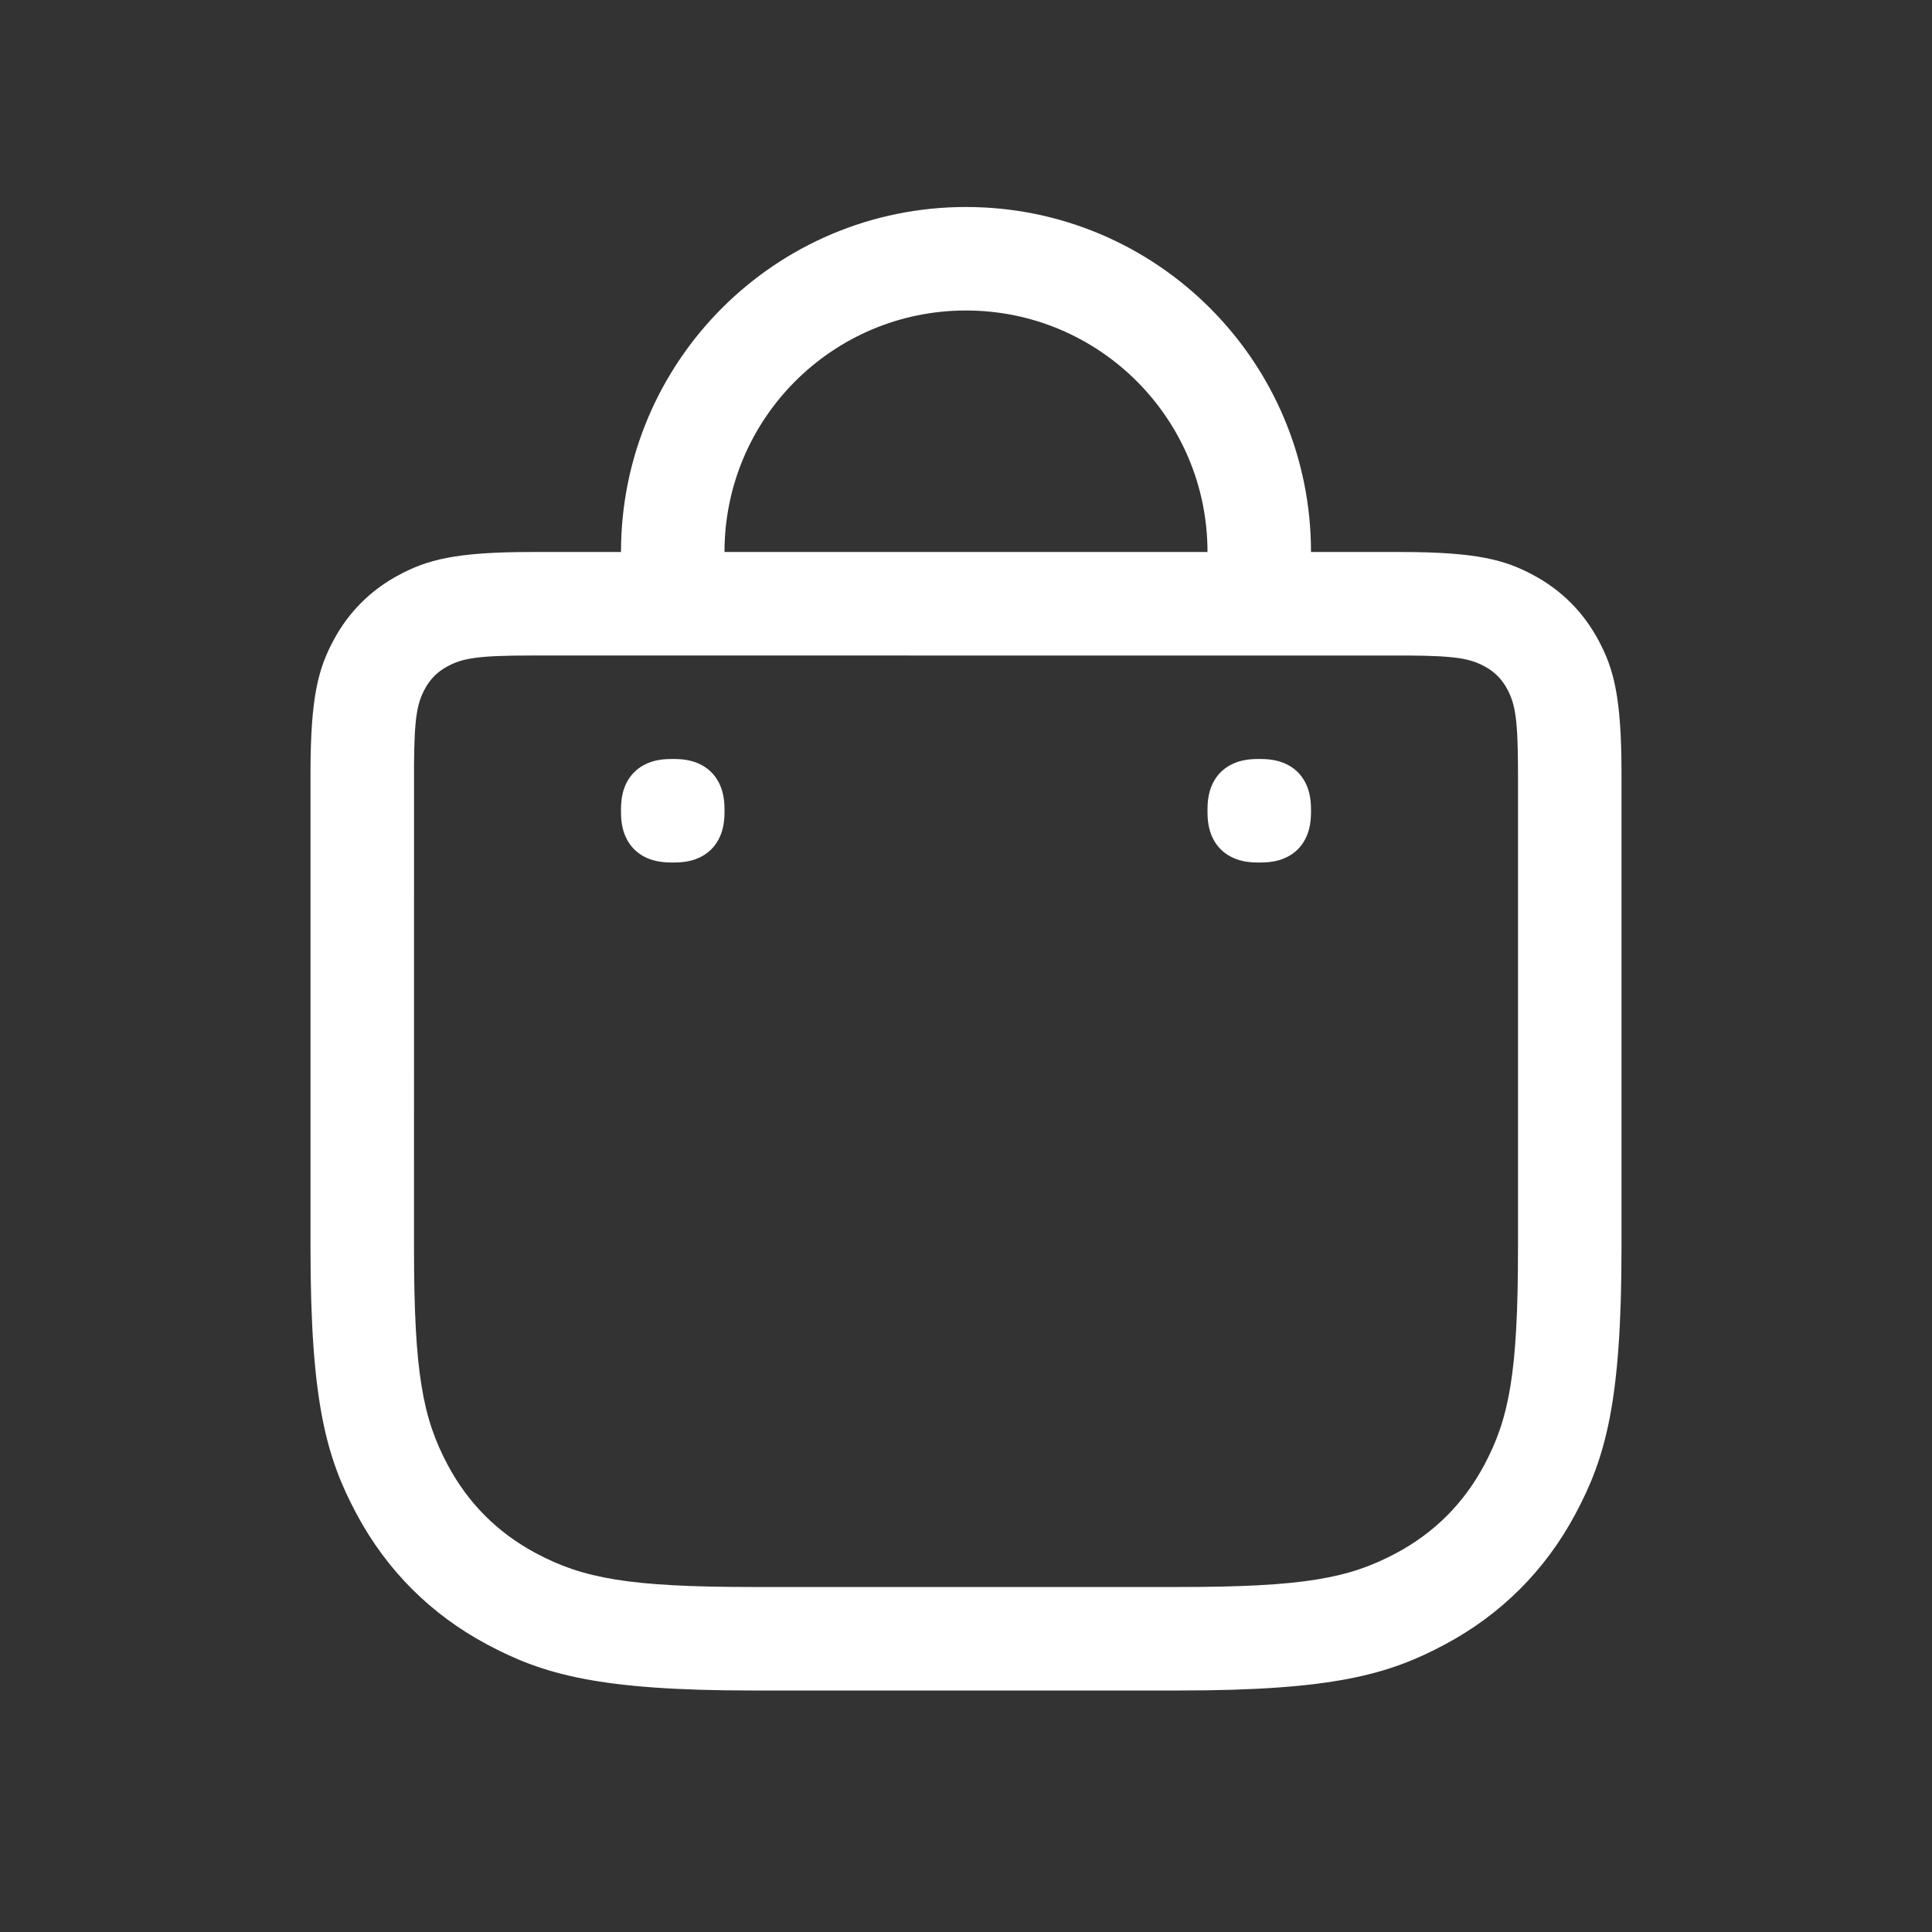 <?xml version="1.0" encoding="UTF-8"?>
<svg width="56px" height="56px" color="#fff" viewBox="0 0 56 56" version="1.1" xmlns="http://www.w3.org/2000/svg" xmlns:xlink="http://www.w3.org/1999/xlink">
    <rect x="0" y="0" width="56" height="56" fill="#333333" stroke="none"/>
    <!-- Generator: Sketch 61.2 (89653) - https://sketch.com -->
    <title>Icons 56/market_outline_56</title>
    <desc>Created with Sketch.</desc>
    <g id="Icons-56/market_outline_56" stroke="none" stroke-width="1" fill="none" fill-rule="evenodd">
        <g id="market_outline_56" fill-rule="nonzero">
            <rect x="0" y="0" width="56" height="56"></rect>
            <path d="M28,6 C33.523,6 38,10.477 38,16 L40.59,16 C42.819,16 43.627,16.232 44.442,16.668 C45.257,17.104 45.896,17.743 46.332,18.558 C46.768,19.373 47,20.181 47,22.41 L47,36.181 C47,40.638 46.536,42.255 45.664,43.884 C44.793,45.514 43.514,46.793 41.884,47.664 C40.255,48.536 38.638,49 34.181,49 L21.819,49 C17.362,49 15.745,48.536 14.116,47.664 C12.486,46.793 11.207,45.514 10.336,43.884 C9.464,42.255 9,40.638 9,36.181 L9,22.41 C9,20.181 9.232,19.373 9.668,18.558 C10.104,17.743 10.743,17.104 11.558,16.668 C12.373,16.232 13.181,16 15.41,16 L18,16 C18,10.477 22.477,6 28,6 Z M40.83,19.001 L15.41,19 C13.831,19 13.405,19.082 12.973,19.313 C12.681,19.469 12.469,19.681 12.313,19.973 C12.094,20.382 12.009,20.786 12.001,22.17 L12,36.181 C12,39.792 12.255,41.111 12.981,42.469 C13.573,43.576 14.424,44.427 15.531,45.019 C16.889,45.745 18.208,46 21.819,46 L34.181,46 C37.792,46 39.111,45.745 40.469,45.019 C41.576,44.427 42.427,43.576 43.019,42.469 C43.745,41.111 44,39.792 44,36.181 L44,22.41 C44,20.831 43.918,20.405 43.687,19.973 C43.531,19.681 43.319,19.469 43.027,19.313 C42.618,19.094 42.214,19.009 40.83,19.001 Z M19.543,22 C19.871,22 20.123,22.06 20.335,22.174 C20.547,22.287 20.713,22.453 20.826,22.665 C20.94,22.877 21,23.129 21,23.457 L21,23.543 C21,23.871 20.94,24.123 20.826,24.335 C20.713,24.547 20.547,24.713 20.335,24.826 C20.123,24.94 19.871,25 19.543,25 L19.457,25 C19.129,25 18.877,24.94 18.665,24.826 C18.453,24.713 18.287,24.547 18.174,24.335 C18.06,24.123 18,23.871 18,23.543 L18,23.457 C18,23.129 18.06,22.877 18.174,22.665 C18.287,22.453 18.453,22.287 18.665,22.174 C18.877,22.06 19.129,22 19.457,22 L19.543,22 Z M36.543,22 C36.871,22 37.123,22.06 37.335,22.174 C37.547,22.287 37.713,22.453 37.826,22.665 C37.94,22.877 38,23.129 38,23.457 L38,23.543 C38,23.871 37.94,24.123 37.826,24.335 C37.713,24.547 37.547,24.713 37.335,24.826 C37.123,24.94 36.871,25 36.543,25 L36.457,25 C36.129,25 35.877,24.94 35.665,24.826 C35.453,24.713 35.287,24.547 35.174,24.335 C35.06,24.123 35,23.871 35,23.543 L35,23.457 C35,23.129 35.06,22.877 35.174,22.665 C35.287,22.453 35.453,22.287 35.665,22.174 C35.877,22.06 36.129,22 36.457,22 L36.543,22 Z M28,9 C24.134,9 21,12.134 21,16 L35,16 C35,12.134 31.866,9 28,9 Z" id="Combined-Shape" fill="currentColor"></path>
        </g>
    </g>
</svg>
